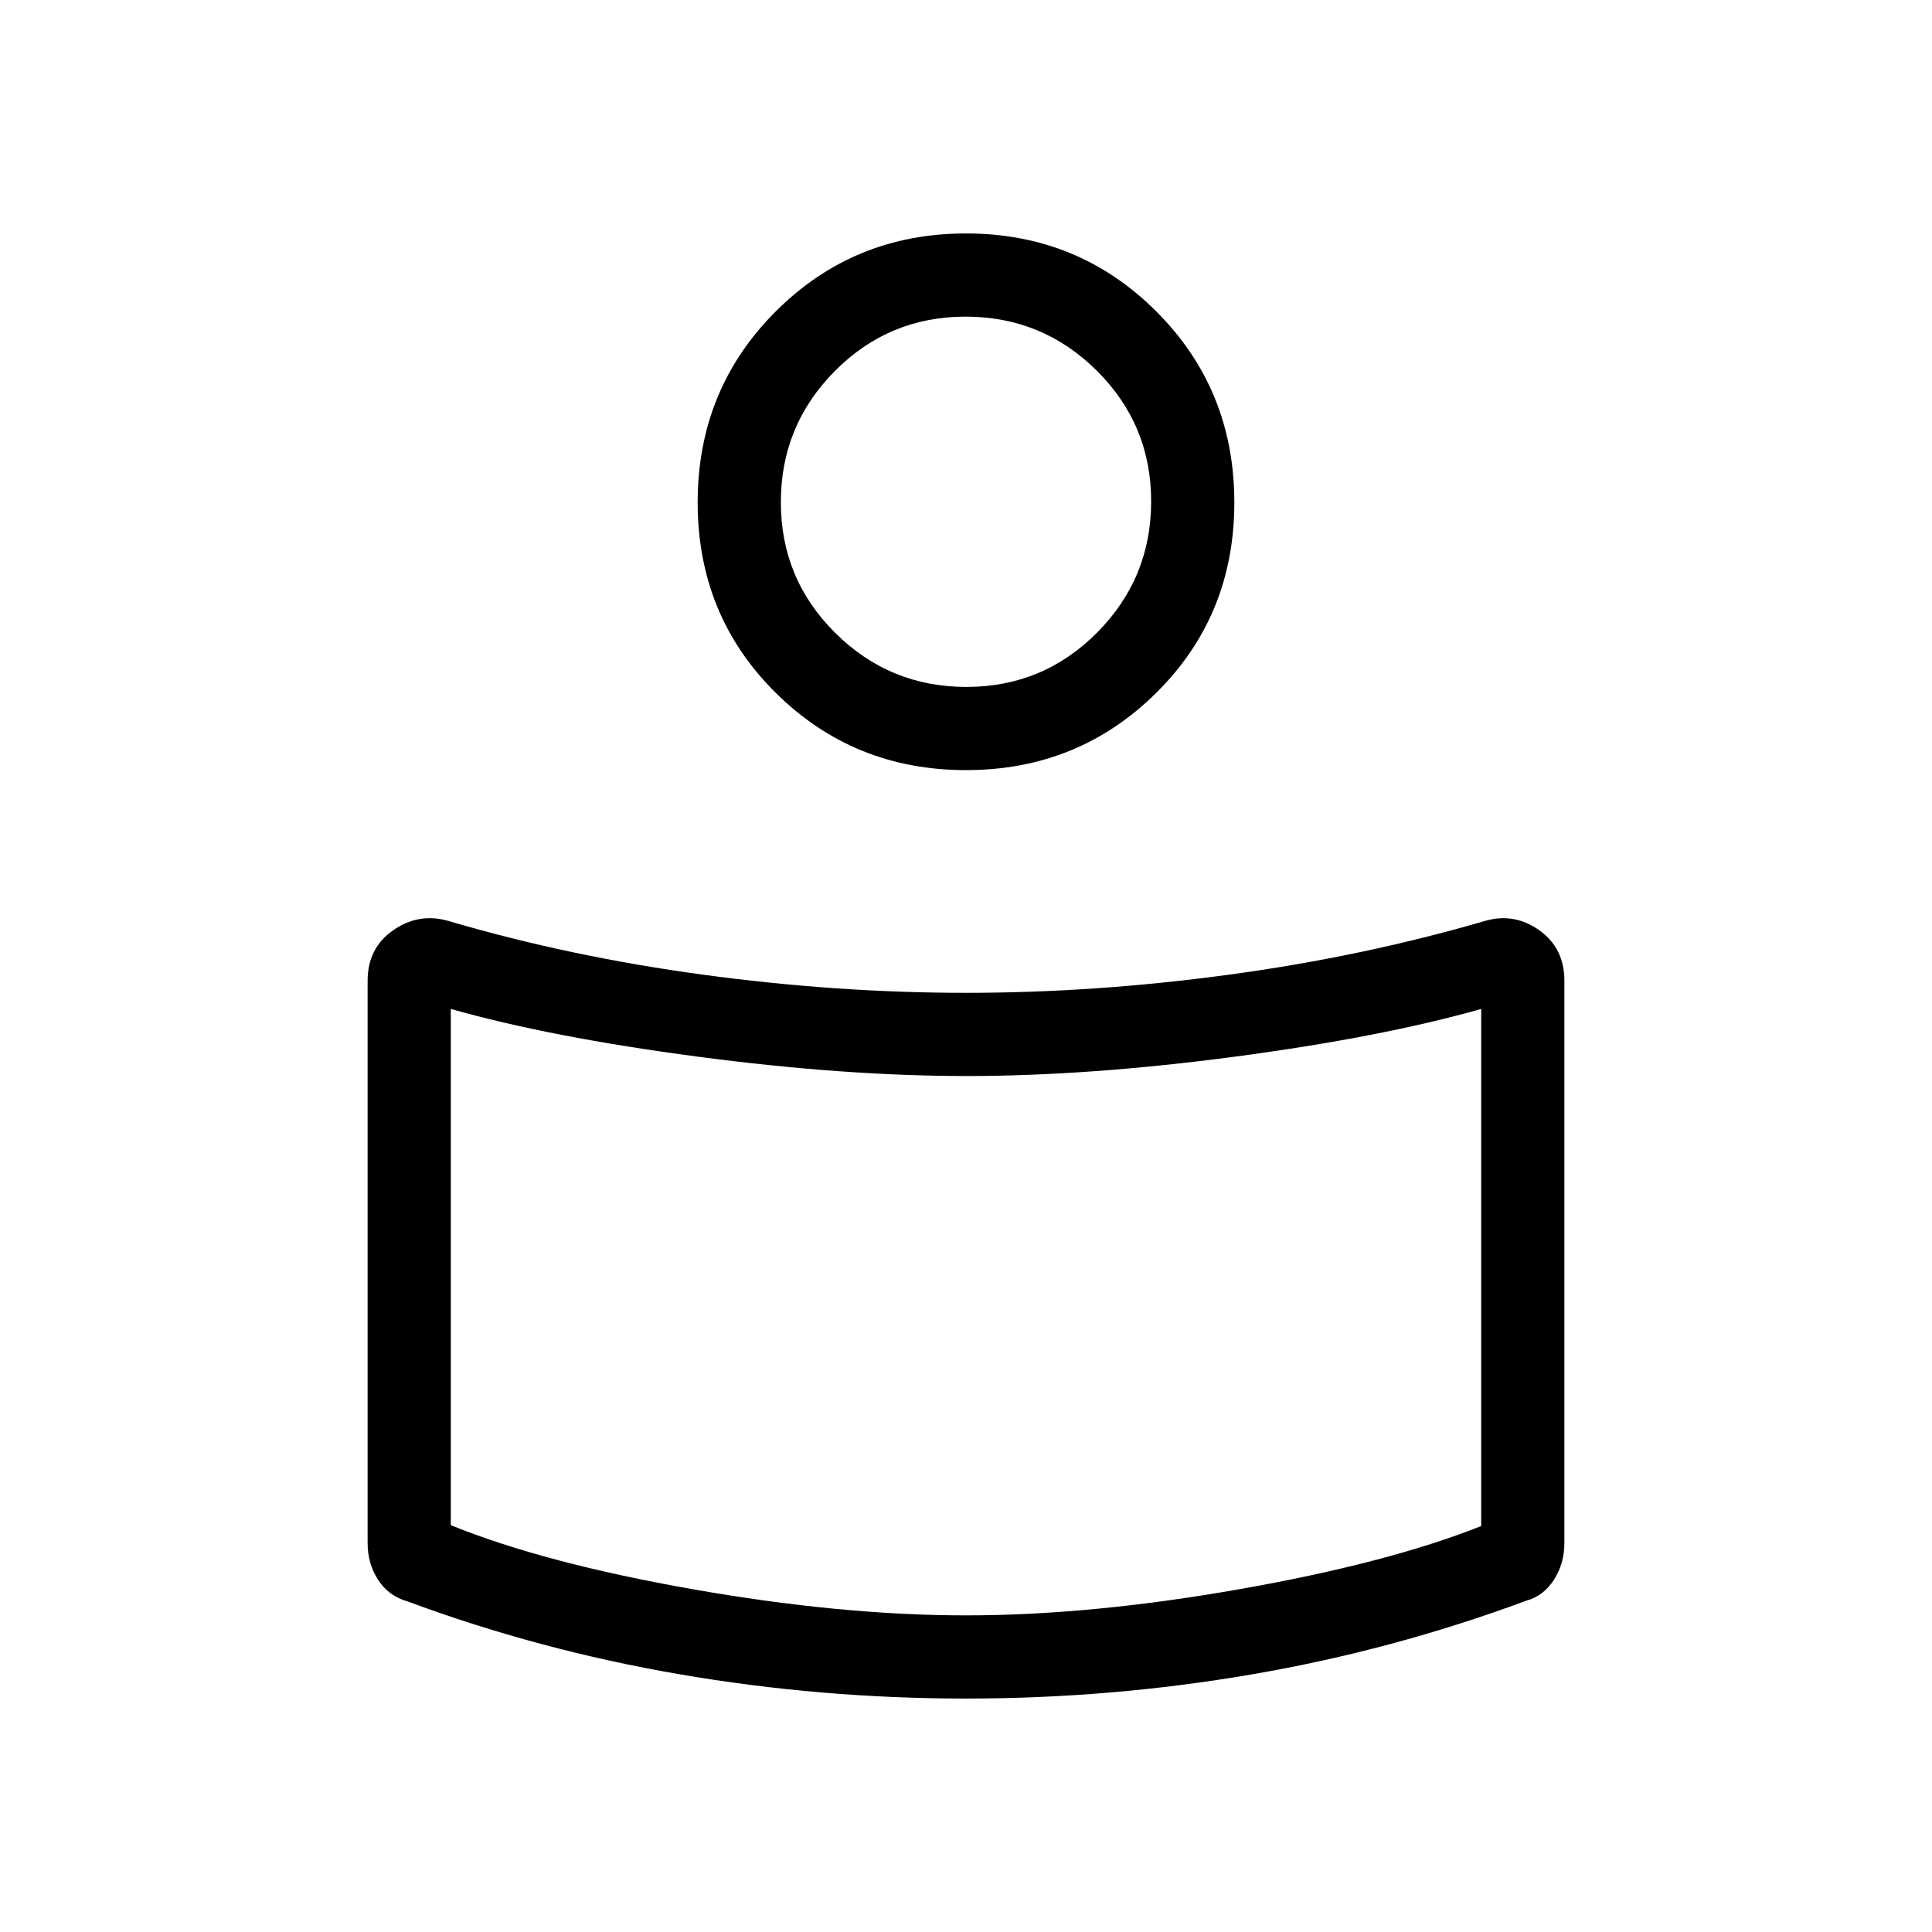 <svg xmlns="http://www.w3.org/2000/svg" height="40" viewBox="0 -960 960 960" width="40"><path d="M480-466.667q64.016 0 130.508-9t127.158-26.666q14.606-4.333 27.137 4.535 12.53 8.869 12.53 25.083v279.381q0 10.213-5.141 18.246-5.141 8.034-13.584 10.397Q692-140 622-128q-70 12-142 12t-142.129-12.025q-70.128-12.025-135.538-36.309-9.384-2.72-14.525-10.754-5.141-8.033-5.141-18.246v-279.381q0-16.214 12.742-25.083 12.743-8.868 27.591-4.535 60 17.666 126.492 26.666t130.508 9Zm256 264.949v-256.949q-49.333 14-122.052 23.667-72.719 9.666-133.667 9.666-60.948 0-133.948-9.666-73-9.667-122.333-23.667v256.513q46.333 18.821 120.167 31.821 73.833 13 135.833 13t135.833-13q73.834-13 120.167-31.385ZM480-844q55.808 0 94.571 38.763 38.762 38.762 38.762 94.904 0 56.141-38.762 94.57-38.763 38.43-94.571 38.43t-94.571-38.43q-38.762-38.429-38.762-94.57 0-56.142 38.762-94.904Q424.192-844 480-844Zm.201 225.334q38.132 0 64.966-27.034Q572-672.734 572-710.867t-27.034-64.966q-27.034-26.834-65.167-26.834-38.132 0-64.966 27.034Q388-748.599 388-710.466t27.034 64.966q27.034 26.834 65.167 26.834ZM480-714Zm0 405.667Z"/></svg>